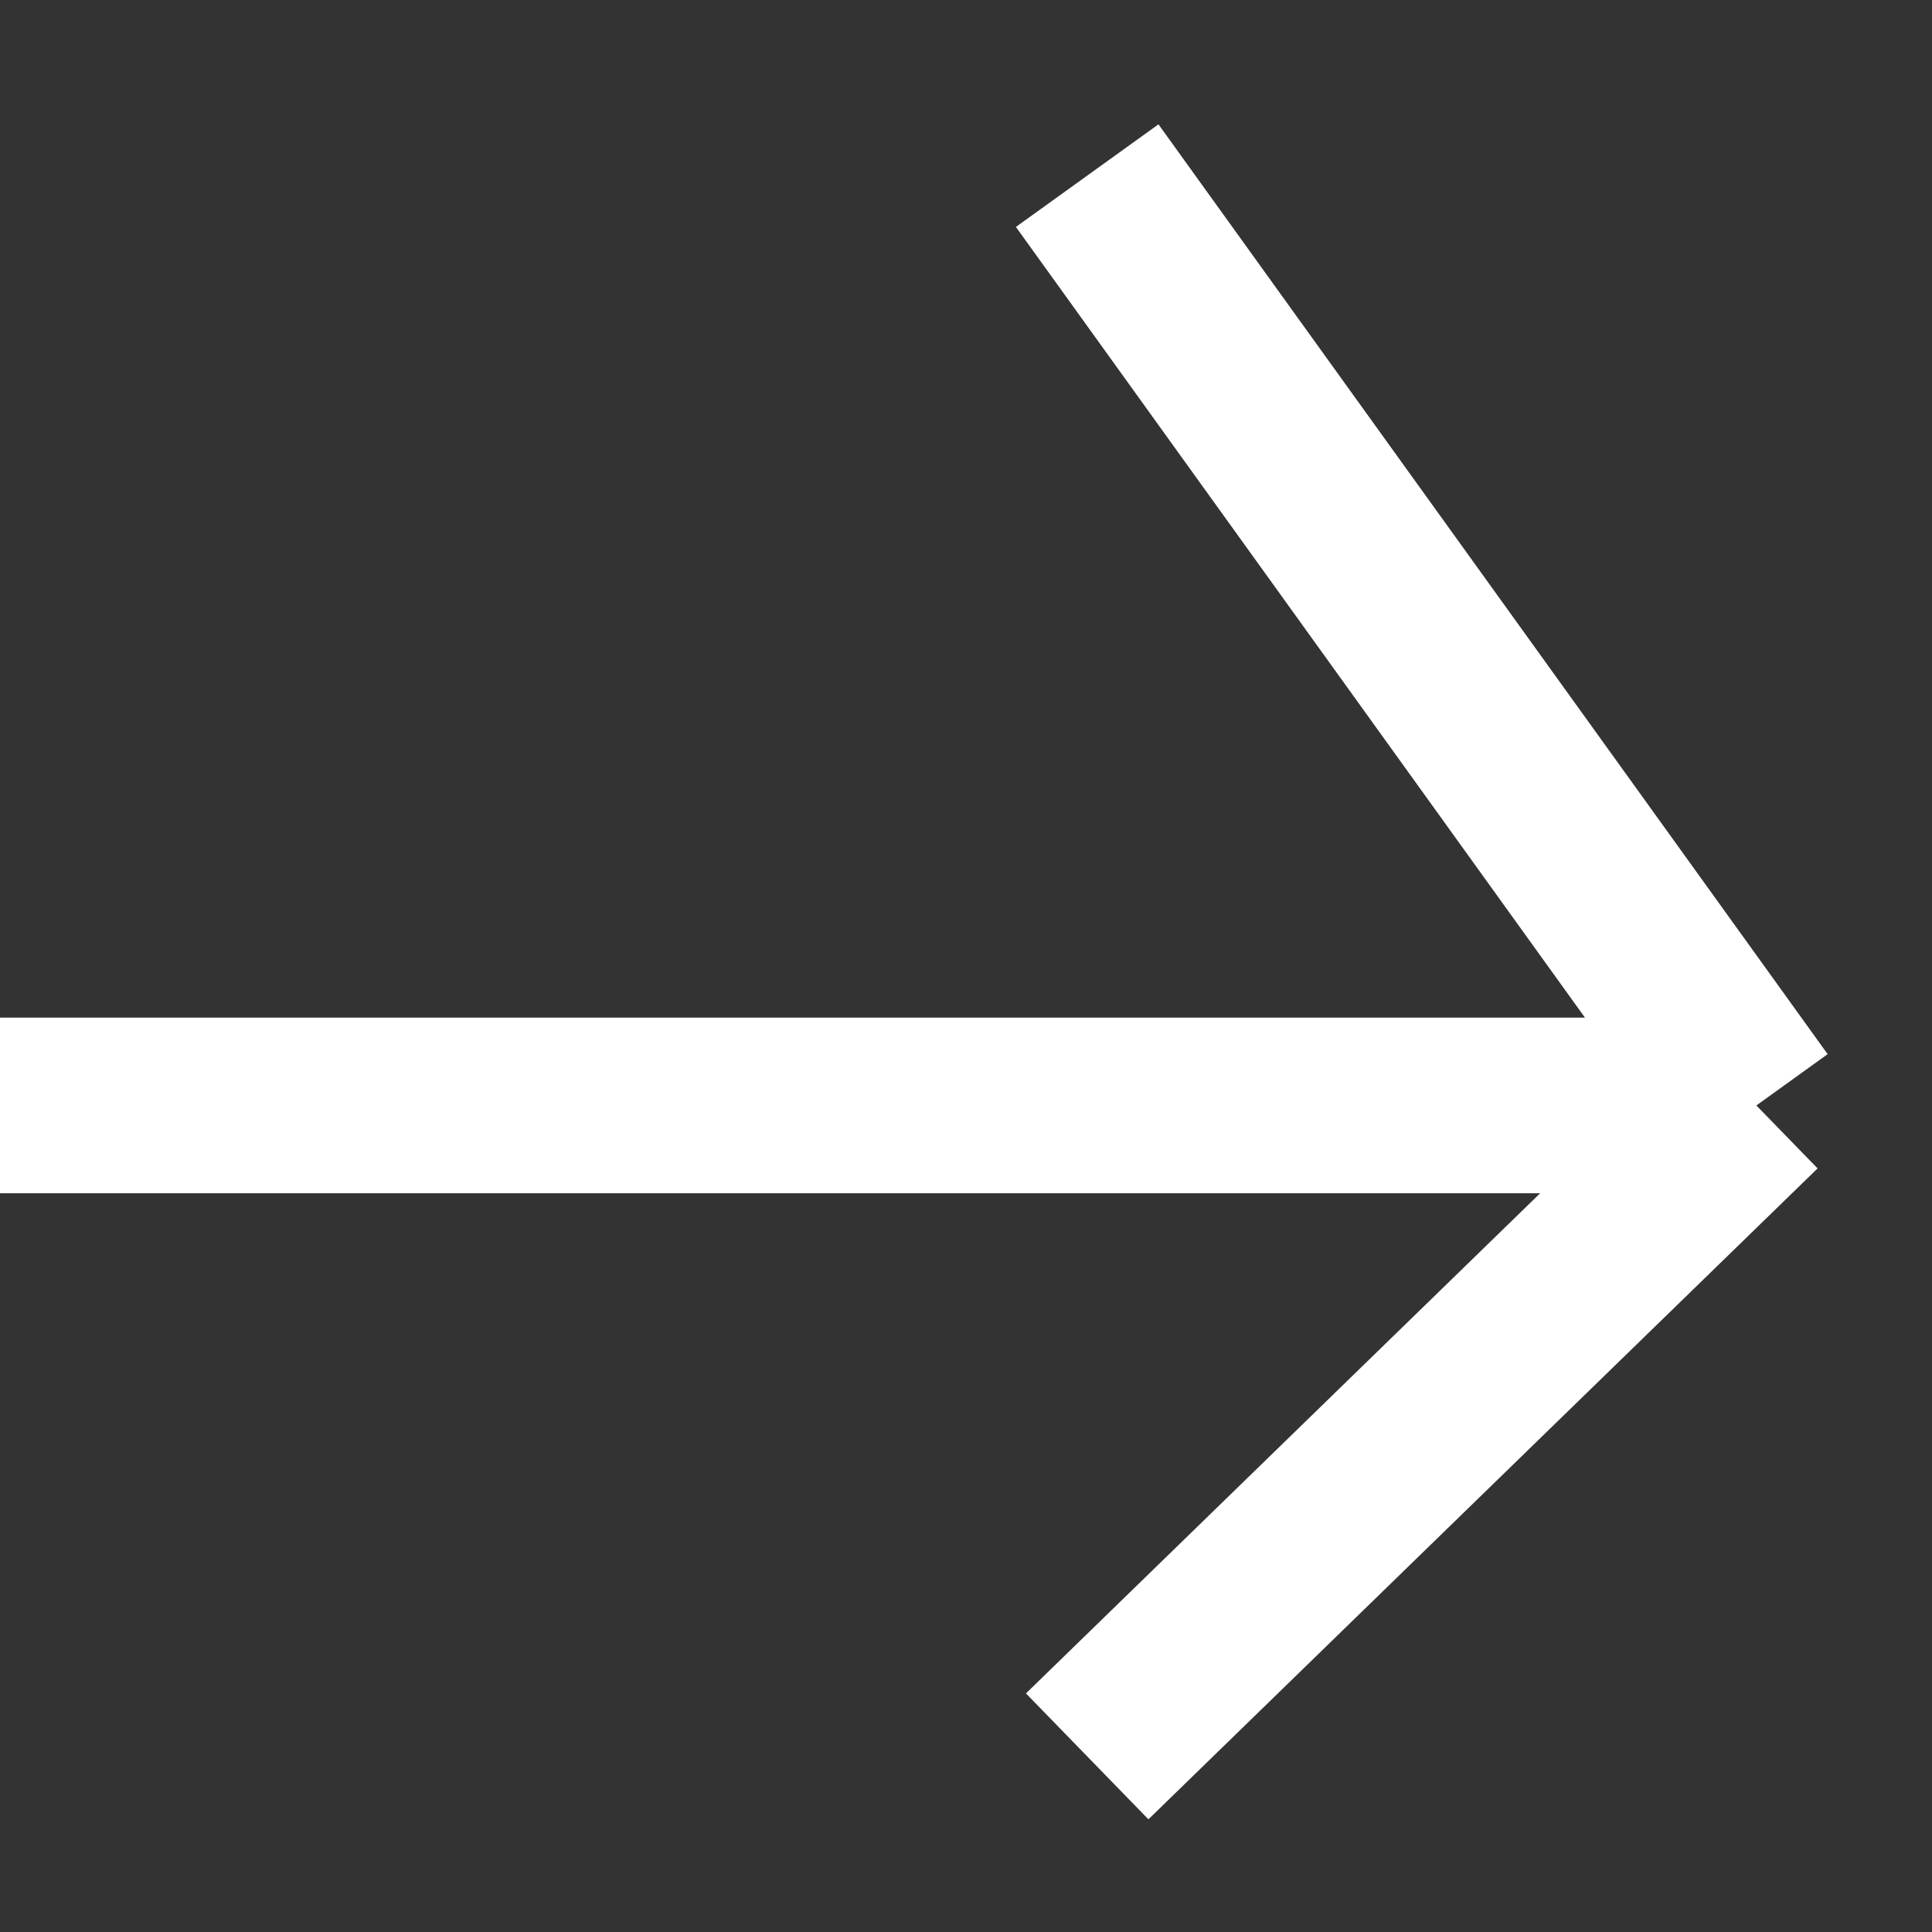 <svg width="11" height="11" viewBox="0 0 11 11" fill="none" xmlns="http://www.w3.org/2000/svg">
<rect x="0" y="0" width="11" height="11" fill="#333333" stroke="none"/>
<path d="M0 6.294H10M10 6.294L6.19 1M10 6.294L6.19 10" stroke="white"/>
</svg>

